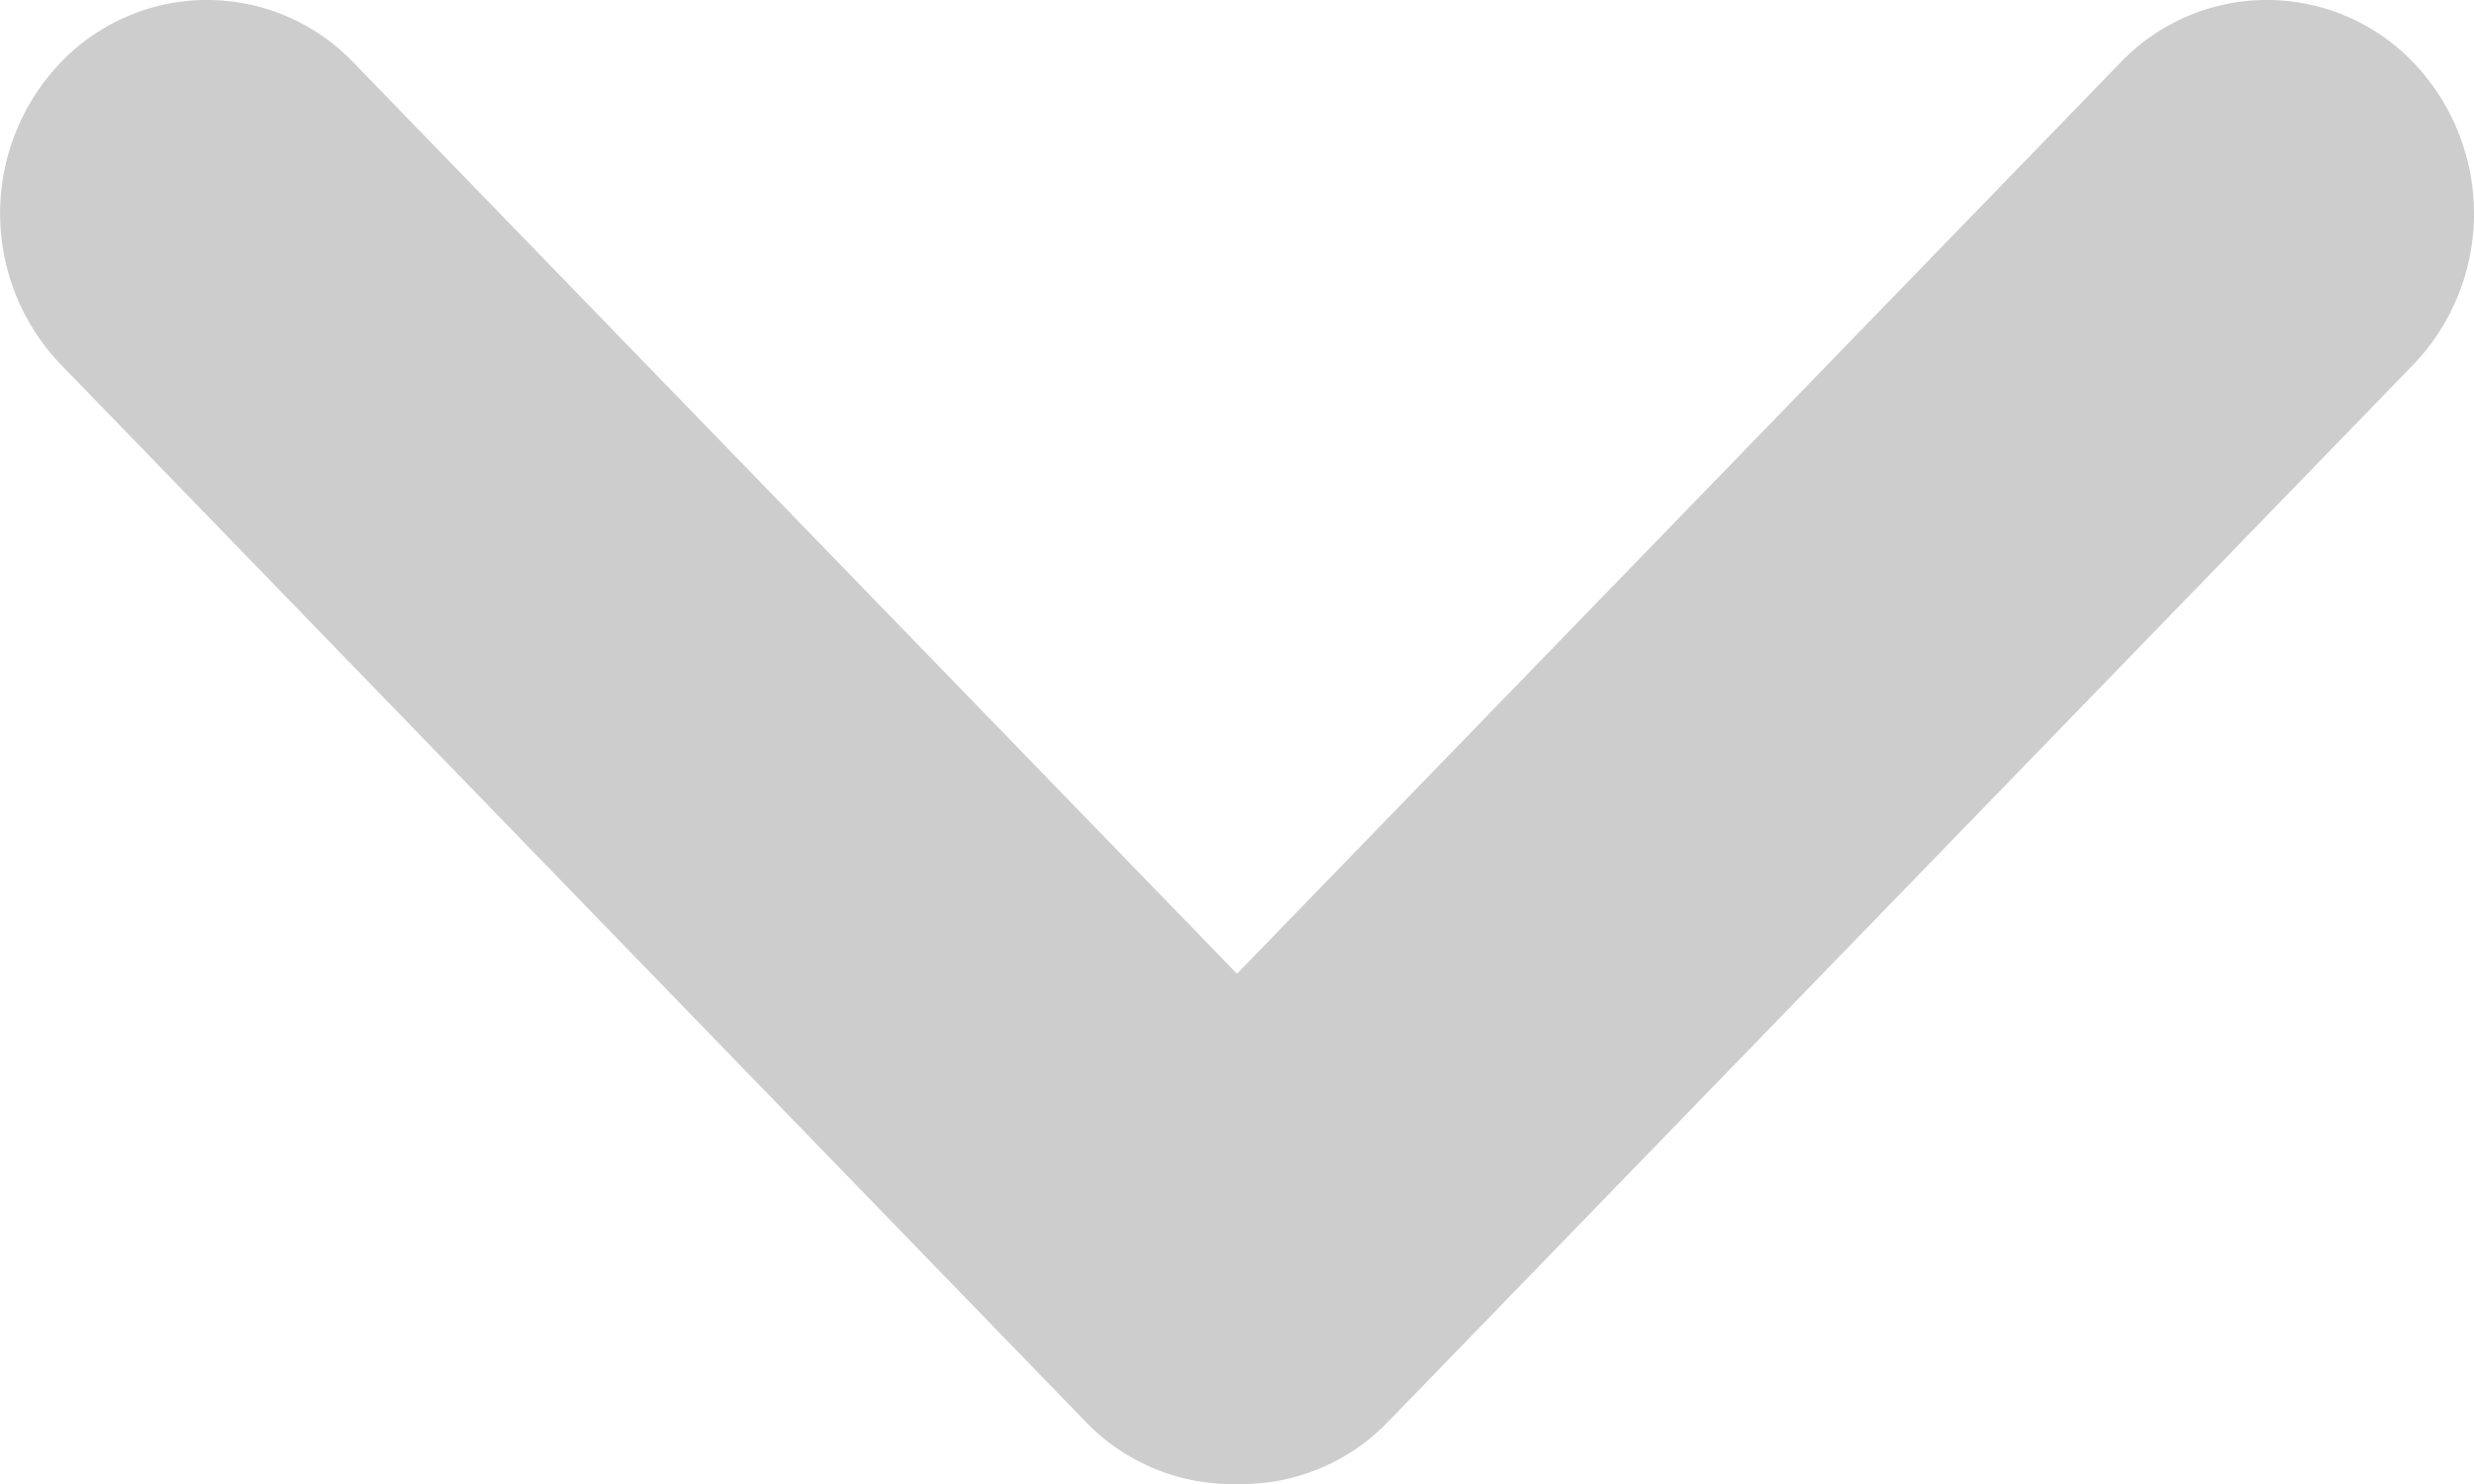 <svg width="10" height="6" viewBox="0 0 10 6" fill="none" xmlns="http://www.w3.org/2000/svg" class="_1ksdaxm8"><path fill-rule="evenodd" clip-rule="evenodd" d="M1.429.253a.819.819 0 0 0-1.184 0 .883.883 0 0 0 0 1.22l4.142 4.274A.821.821 0 0 0 5 6a.821.821 0 0 0 .612-.253l4.143-4.273a.883.883 0 0 0 0-1.221.819.819 0 0 0-1.184 0L5 3.937 1.429.253Z" fill="#cdcdcd"></path></svg>